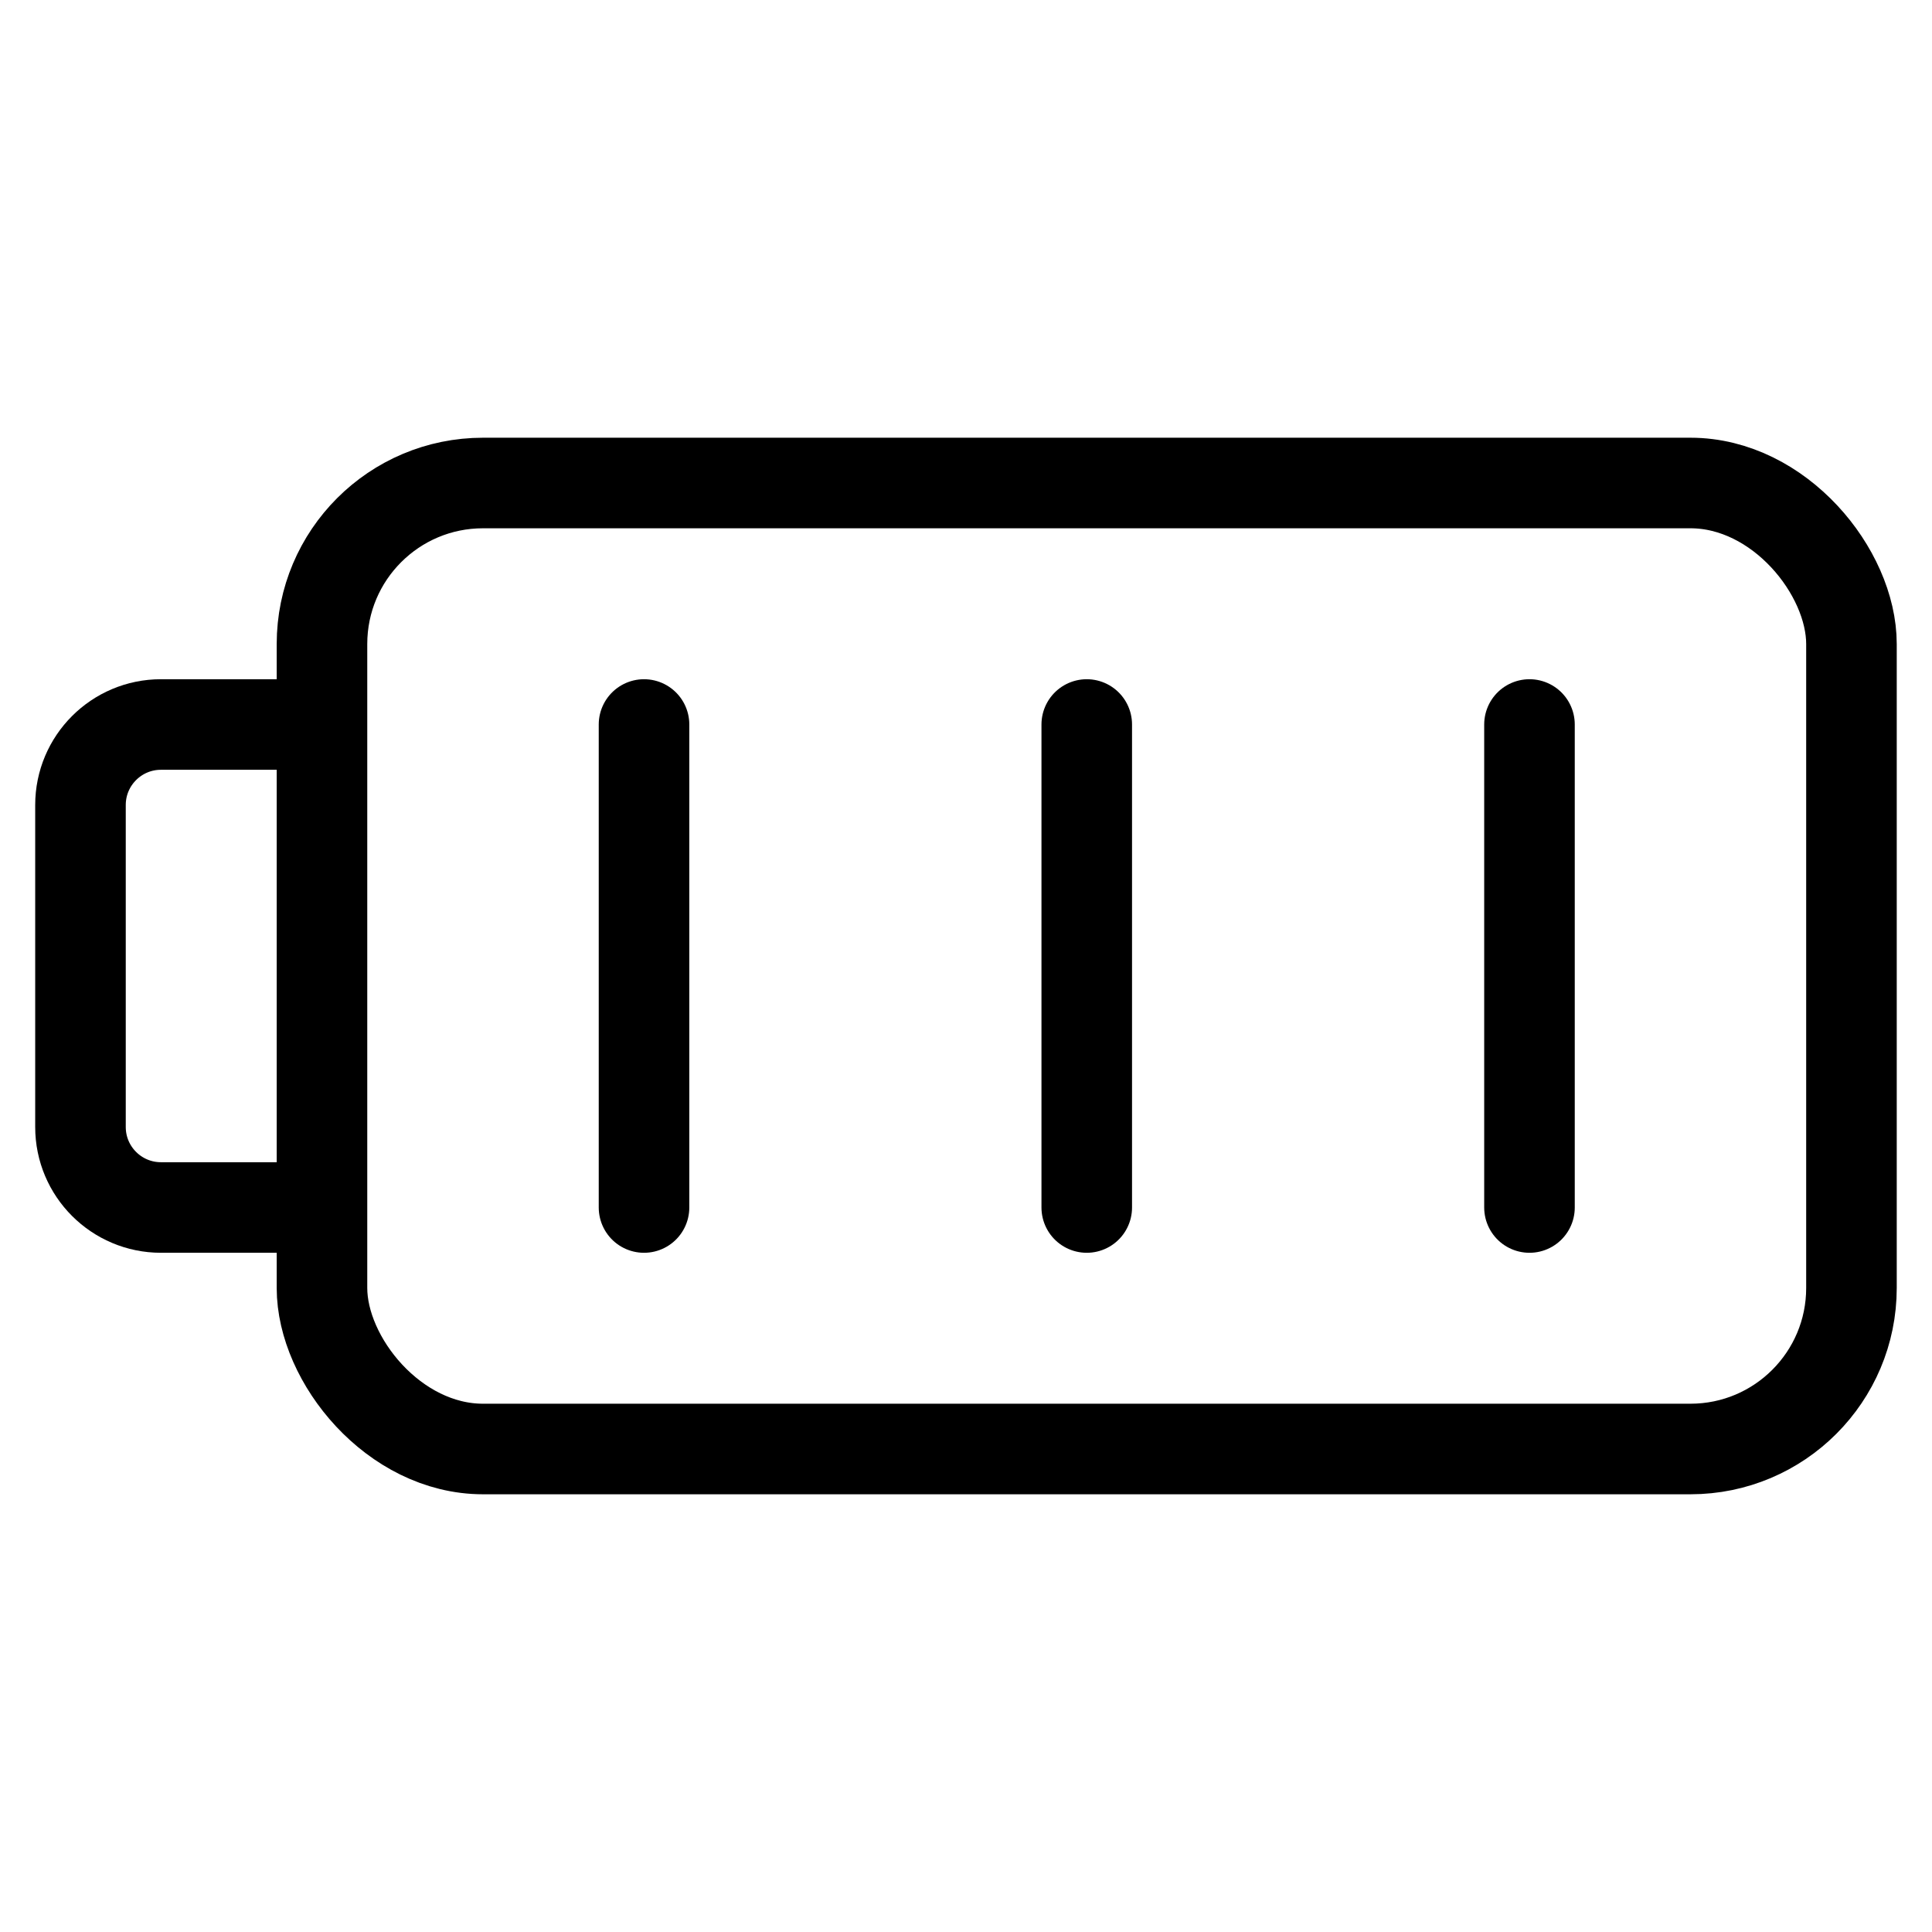 <svg xmlns="http://www.w3.org/2000/svg" width="32" height="32" fill="none" viewBox="0 0 32 32"><title>Full battery</title><rect width="25.333" height="16" x="5.333" y="8" stroke="currentColor" stroke-width="1.5" rx="2.667"></rect><path stroke="currentColor" stroke-width="1.5" d="M5.333 12H2.666c-.736 0-1.333.597-1.333 1.333v5.334c0 .736.597 1.333 1.333 1.333h2.667"></path><path stroke="currentColor" stroke-linecap="round" stroke-width="1.5" d="M10.667 12v8M18 12v8M25.333 12v8"></path></svg>